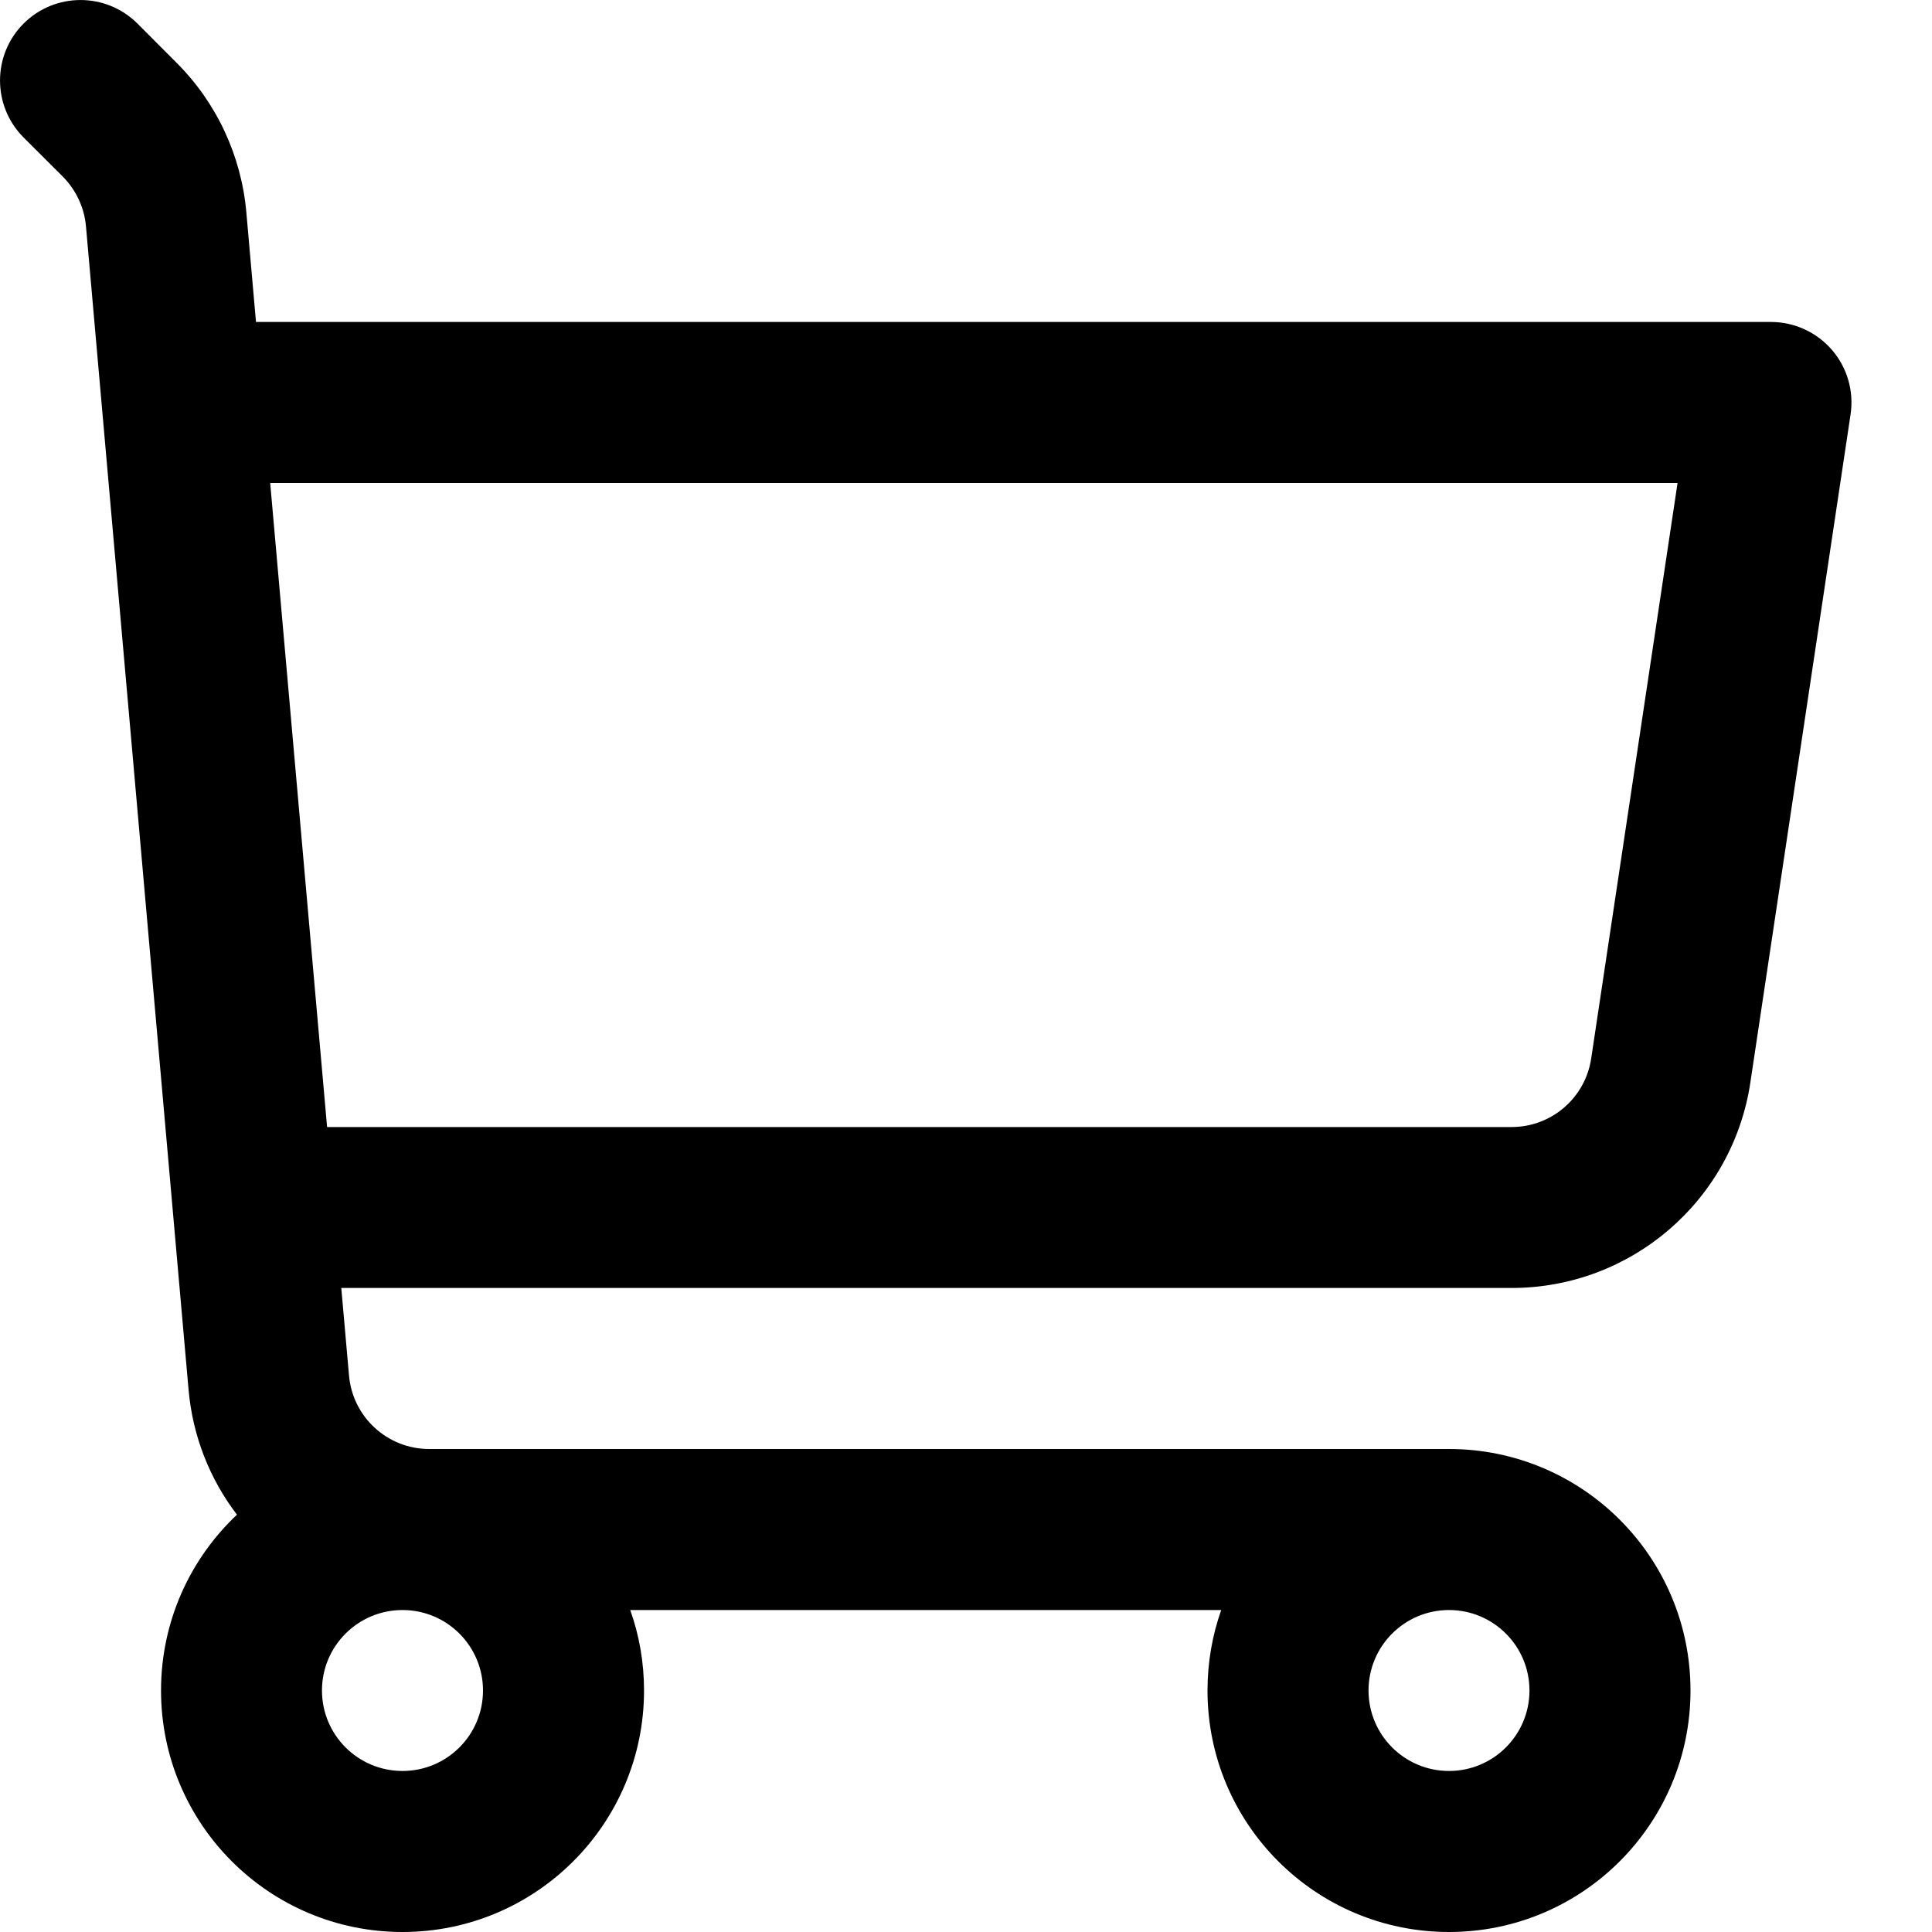<svg width="20" height="20" viewBox="0 0 20 20" fill="none" xmlns="http://www.w3.org/2000/svg">
<g clip-path="url(#clip0_522_1375)">
<path fill-rule="evenodd" clip-rule="evenodd" d="M0.244 0.244C0.57 -0.081 1.097 -0.081 1.423 0.244L1.827 0.649C2.243 1.064 2.498 1.612 2.55 2.197L2.65 3.333H18.333C18.576 3.333 18.806 3.439 18.965 3.623C19.123 3.807 19.193 4.05 19.157 4.29L18.12 11.204C17.937 12.428 16.886 13.333 15.648 13.333H3.533L3.613 14.24C3.651 14.67 4.011 15 4.443 15H15C16.381 15 17.5 16.119 17.5 17.5C17.5 18.881 16.381 20 15 20C13.619 20 12.5 18.881 12.5 17.5C12.5 17.208 12.55 16.927 12.642 16.667H6.524C6.617 16.927 6.667 17.208 6.667 17.5C6.667 18.881 5.547 20 4.167 20C2.786 20 1.667 18.881 1.667 17.5C1.667 16.783 1.969 16.136 2.453 15.68C2.175 15.316 1.995 14.873 1.952 14.386L0.89 2.343C0.873 2.149 0.787 1.966 0.649 1.827L0.244 1.423C-0.081 1.097 -0.081 0.57 0.244 0.244ZM15 16.667C14.54 16.667 14.167 17.04 14.167 17.5C14.167 17.96 14.54 18.333 15 18.333C15.46 18.333 15.833 17.96 15.833 17.5C15.833 17.04 15.46 16.667 15 16.667ZM3.386 11.667H15.648C16.061 11.667 16.411 11.365 16.472 10.957L17.366 5H2.797L3.386 11.667ZM4.167 16.667C3.706 16.667 3.333 17.04 3.333 17.5C3.333 17.96 3.706 18.333 4.167 18.333C4.627 18.333 5 17.96 5 17.5C5 17.04 4.627 16.667 4.167 16.667Z" fill="black"/>
</g>
<defs>
<clipPath id="clip0_522_1375">
<rect width="20" height="20" fill="white"/>
</clipPath>
</defs>
</svg>
